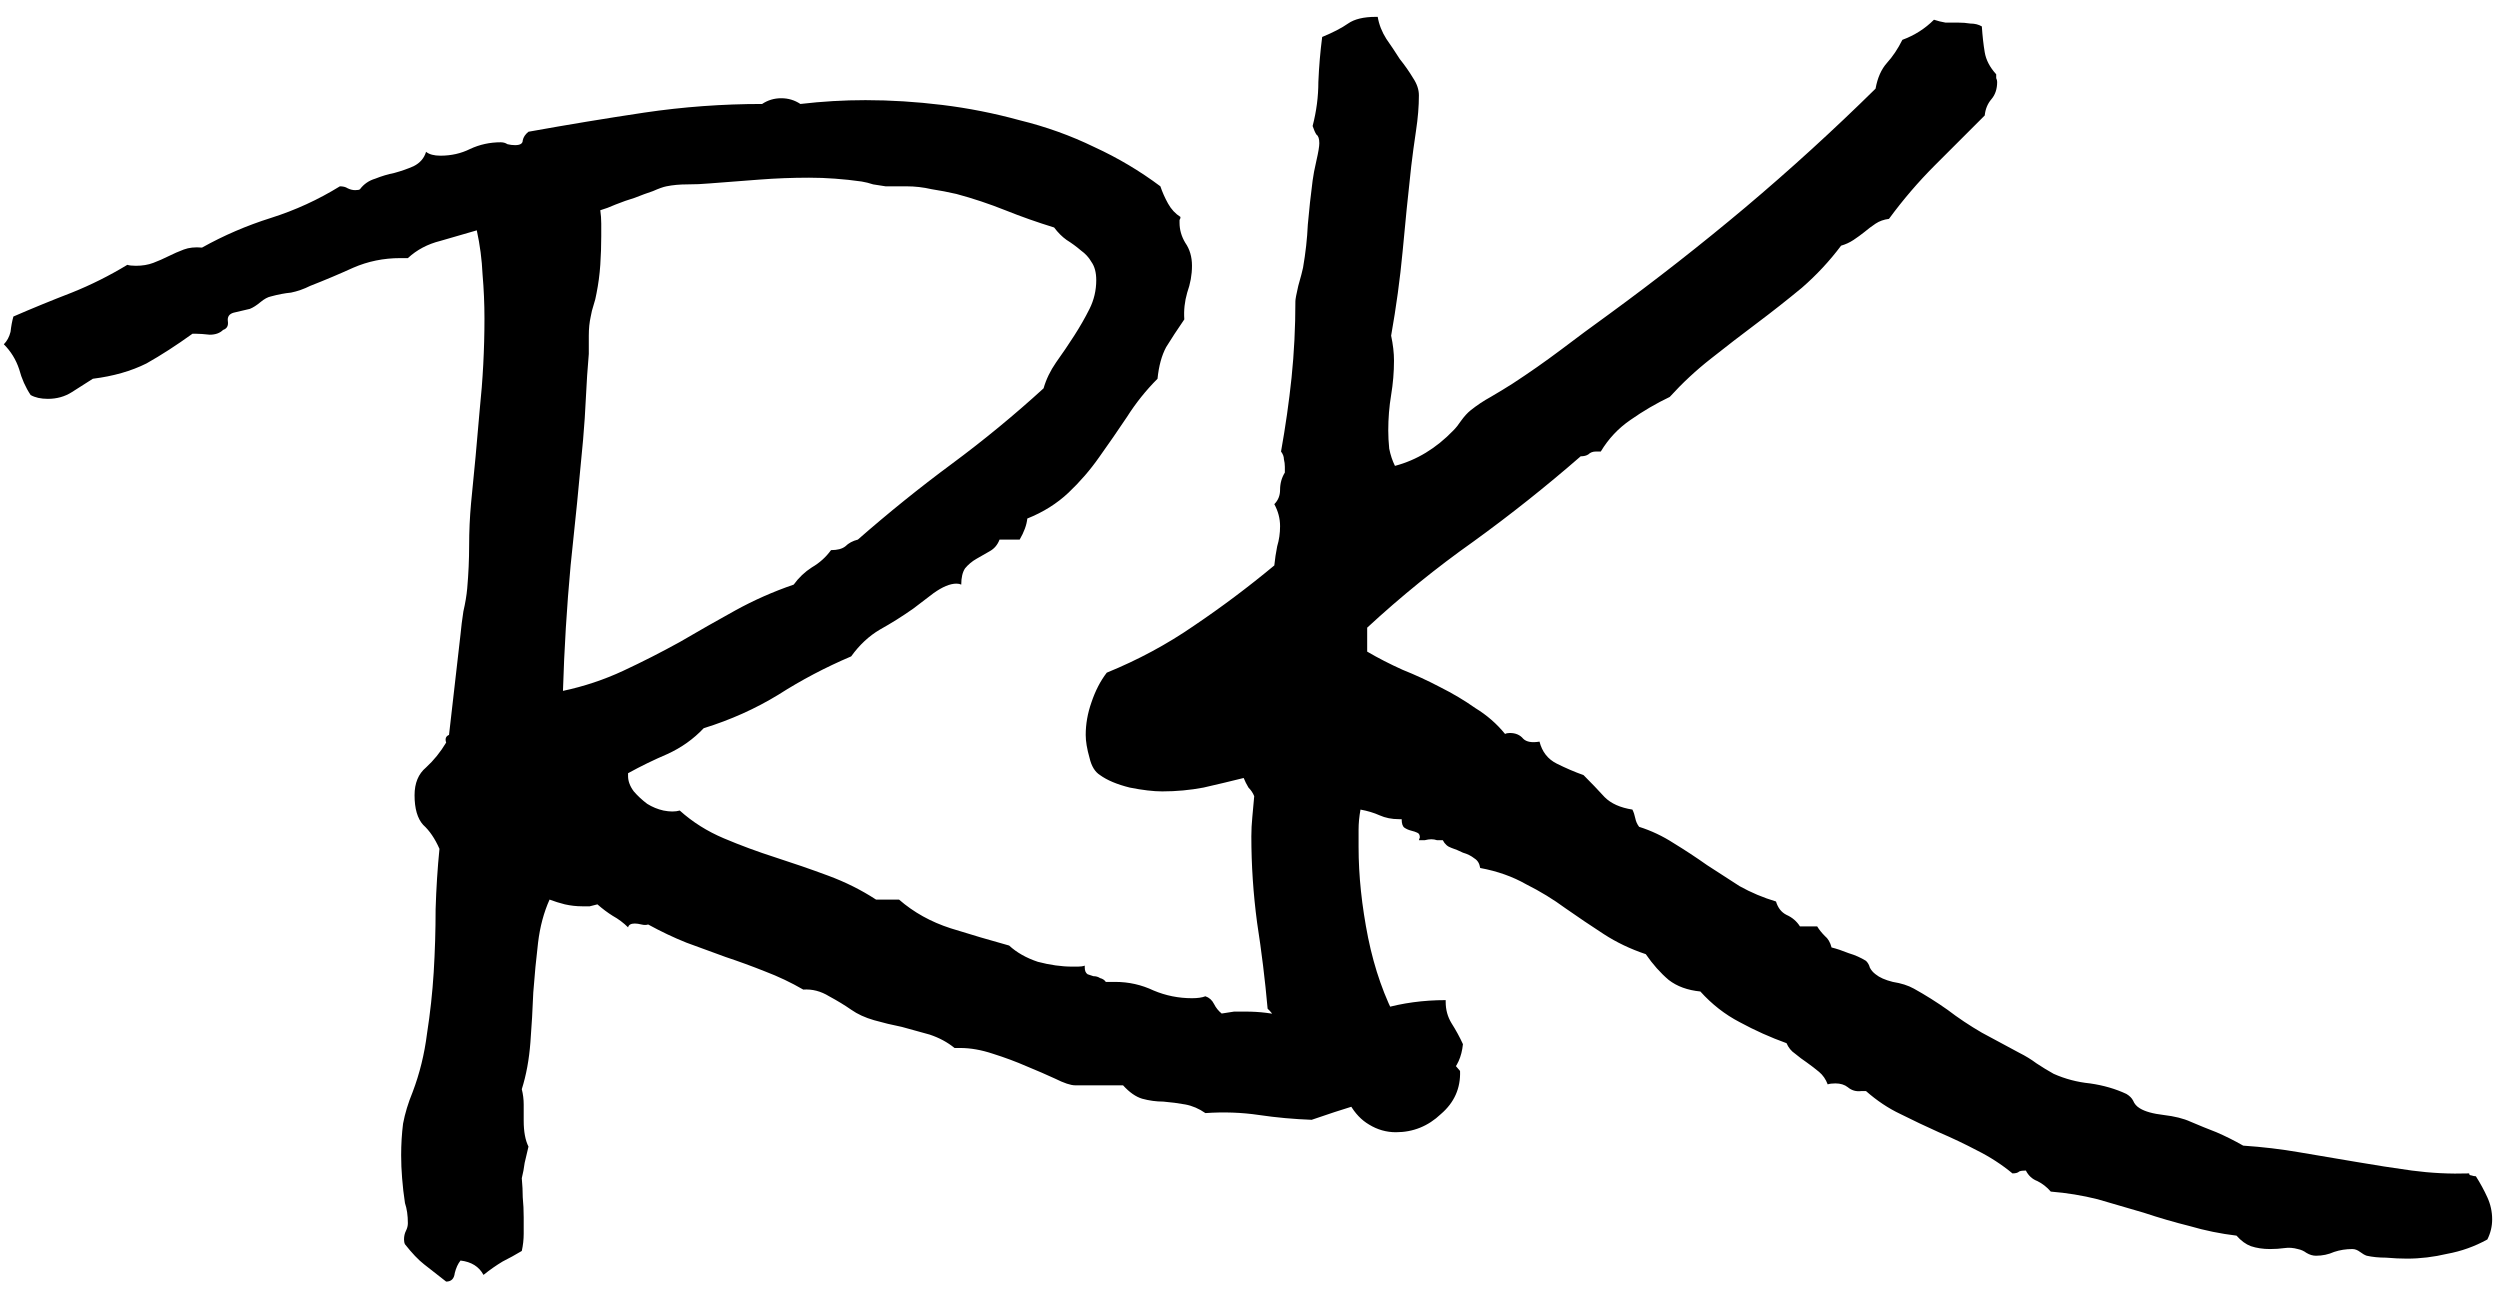 <svg width="102" height="53" viewBox="0 0 102 53" fill="none" xmlns="http://www.w3.org/2000/svg">
<path d="M59.688 42.602C59.635 43.122 59.453 43.526 59.141 43.812C58.828 44.125 58.425 44.281 57.93 44.281C57.669 44.281 57.422 44.242 57.188 44.164C56.693 44.555 56.107 44.854 55.43 45.062C54.753 45.271 54.115 45.479 53.516 45.688C52.786 45.661 52.07 45.596 51.367 45.492C50.664 45.388 49.935 45.362 49.18 45.414C48.919 45.232 48.646 45.115 48.359 45.062C48.073 45.01 47.773 44.971 47.461 44.945C47.175 44.945 46.888 44.906 46.602 44.828C46.341 44.75 46.081 44.568 45.82 44.281H43.867C43.685 44.281 43.411 44.19 43.047 44.008C42.708 43.852 42.318 43.682 41.875 43.5C41.458 43.318 41.003 43.148 40.508 42.992C40.039 42.836 39.596 42.758 39.18 42.758H38.945C38.659 42.523 38.32 42.341 37.93 42.211C37.565 42.107 37.188 42.003 36.797 41.898C36.406 41.82 36.029 41.729 35.664 41.625C35.3 41.521 34.987 41.378 34.727 41.195C34.466 41.013 34.167 40.831 33.828 40.648C33.49 40.44 33.138 40.349 32.773 40.375C32.279 40.089 31.758 39.841 31.211 39.633C30.69 39.425 30.156 39.229 29.609 39.047L28.008 38.461C27.487 38.253 26.966 38.005 26.445 37.719C26.367 37.745 26.276 37.745 26.172 37.719C26.068 37.693 25.977 37.68 25.898 37.68C25.742 37.68 25.651 37.732 25.625 37.836C25.443 37.654 25.234 37.497 25 37.367C24.792 37.237 24.583 37.081 24.375 36.898C24.271 36.925 24.167 36.95 24.062 36.977C23.984 36.977 23.88 36.977 23.75 36.977C23.516 36.977 23.281 36.95 23.047 36.898C22.838 36.846 22.63 36.781 22.422 36.703C22.188 37.224 22.031 37.81 21.953 38.461C21.875 39.112 21.81 39.789 21.758 40.492C21.732 41.169 21.693 41.846 21.641 42.523C21.588 43.227 21.471 43.865 21.289 44.438C21.341 44.646 21.367 44.854 21.367 45.062V45.727C21.367 46.169 21.432 46.521 21.562 46.781C21.51 47.016 21.458 47.237 21.406 47.445C21.38 47.654 21.341 47.862 21.289 48.07C21.315 48.357 21.328 48.617 21.328 48.852C21.354 49.112 21.367 49.385 21.367 49.672V50.336C21.367 50.57 21.341 50.805 21.289 51.039C21.029 51.195 20.768 51.339 20.508 51.469C20.247 51.625 19.987 51.807 19.727 52.016C19.544 51.677 19.232 51.482 18.789 51.43C18.685 51.56 18.607 51.729 18.555 51.938C18.529 52.172 18.412 52.289 18.203 52.289C17.838 52.003 17.539 51.768 17.305 51.586C17.07 51.404 16.81 51.13 16.523 50.766C16.497 50.714 16.484 50.648 16.484 50.57C16.484 50.44 16.51 50.323 16.562 50.219C16.615 50.115 16.641 50.01 16.641 49.906C16.641 49.594 16.602 49.32 16.523 49.086C16.471 48.747 16.432 48.409 16.406 48.07C16.38 47.758 16.367 47.445 16.367 47.133C16.367 46.69 16.393 46.26 16.445 45.844C16.523 45.427 16.654 44.997 16.836 44.555C17.122 43.8 17.318 43.005 17.422 42.172C17.552 41.339 17.643 40.505 17.695 39.672C17.747 38.812 17.773 37.953 17.773 37.094C17.799 36.234 17.852 35.414 17.93 34.633C17.747 34.216 17.526 33.891 17.266 33.656C17.031 33.396 16.914 32.992 16.914 32.445C16.914 31.951 17.07 31.573 17.383 31.312C17.695 31.026 17.969 30.688 18.203 30.297C18.151 30.141 18.19 30.037 18.32 29.984L18.789 25.883C18.815 25.596 18.854 25.284 18.906 24.945C18.984 24.607 19.037 24.294 19.062 24.008C19.115 23.409 19.141 22.823 19.141 22.25C19.141 21.677 19.167 21.104 19.219 20.531C19.349 19.255 19.466 17.992 19.57 16.742C19.701 15.492 19.766 14.242 19.766 12.992C19.766 12.393 19.74 11.794 19.688 11.195C19.662 10.596 19.583 9.997 19.453 9.398C19.01 9.529 18.516 9.672 17.969 9.828C17.448 9.958 17.005 10.193 16.641 10.531H16.328C15.651 10.531 15.013 10.662 14.414 10.922C13.841 11.182 13.255 11.43 12.656 11.664C12.396 11.794 12.135 11.885 11.875 11.938C11.615 11.963 11.341 12.016 11.055 12.094C10.925 12.12 10.781 12.198 10.625 12.328C10.469 12.458 10.325 12.55 10.195 12.602L9.531 12.758C9.349 12.81 9.271 12.927 9.297 13.109C9.323 13.292 9.258 13.409 9.102 13.461C8.971 13.591 8.789 13.656 8.555 13.656C8.32 13.63 8.138 13.617 8.008 13.617H7.852C7.201 14.086 6.576 14.49 5.977 14.828C5.352 15.141 4.622 15.349 3.789 15.453L2.93 16C2.643 16.182 2.318 16.273 1.953 16.273C1.667 16.273 1.432 16.221 1.25 16.117C1.042 15.805 0.885 15.453 0.781 15.062C0.651 14.672 0.443 14.333 0.156 14.047C0.286 13.917 0.378 13.747 0.43 13.539C0.456 13.305 0.495 13.096 0.547 12.914C1.328 12.575 2.122 12.25 2.93 11.938C3.711 11.625 4.466 11.247 5.195 10.805C5.273 10.831 5.391 10.844 5.547 10.844C5.807 10.844 6.042 10.805 6.25 10.727C6.458 10.648 6.667 10.557 6.875 10.453C7.083 10.349 7.292 10.258 7.5 10.18C7.708 10.102 7.956 10.075 8.242 10.102C9.128 9.607 10.065 9.203 11.055 8.891C12.044 8.578 12.982 8.148 13.867 7.602C13.997 7.602 14.102 7.628 14.18 7.68C14.284 7.732 14.388 7.758 14.492 7.758C14.596 7.758 14.662 7.745 14.688 7.719C14.844 7.51 15.052 7.367 15.312 7.289C15.573 7.185 15.833 7.107 16.094 7.055C16.38 6.977 16.641 6.885 16.875 6.781C17.135 6.651 17.305 6.456 17.383 6.195C17.513 6.299 17.708 6.352 17.969 6.352C18.412 6.352 18.815 6.26 19.18 6.078C19.57 5.896 19.987 5.805 20.43 5.805C20.534 5.805 20.625 5.831 20.703 5.883C20.807 5.909 20.912 5.922 21.016 5.922C21.224 5.922 21.328 5.857 21.328 5.727C21.354 5.596 21.432 5.479 21.562 5.375C23.151 5.089 24.727 4.828 26.289 4.594C27.878 4.359 29.479 4.242 31.094 4.242C31.328 4.086 31.588 4.008 31.875 4.008C32.161 4.008 32.422 4.086 32.656 4.242C33.099 4.19 33.542 4.151 33.984 4.125C34.427 4.099 34.87 4.086 35.312 4.086C36.328 4.086 37.37 4.151 38.438 4.281C39.505 4.411 40.56 4.62 41.602 4.906C42.669 5.167 43.685 5.531 44.648 6C45.612 6.443 46.51 6.977 47.344 7.602C47.422 7.836 47.526 8.07 47.656 8.305C47.786 8.539 47.956 8.721 48.164 8.852C48.164 8.904 48.151 8.943 48.125 8.969C48.125 8.995 48.125 9.034 48.125 9.086C48.125 9.372 48.203 9.646 48.359 9.906C48.542 10.167 48.633 10.479 48.633 10.844C48.633 11.208 48.568 11.573 48.438 11.938C48.333 12.302 48.294 12.667 48.32 13.031C48.034 13.448 47.786 13.825 47.578 14.164C47.396 14.503 47.279 14.932 47.227 15.453C46.758 15.922 46.341 16.443 45.977 17.016C45.612 17.562 45.234 18.109 44.844 18.656C44.479 19.177 44.062 19.659 43.594 20.102C43.125 20.544 42.565 20.896 41.914 21.156C41.888 21.417 41.784 21.703 41.602 22.016H40.781C40.703 22.224 40.573 22.38 40.391 22.484L39.844 22.797C39.661 22.901 39.505 23.031 39.375 23.188C39.271 23.344 39.219 23.565 39.219 23.852C39.167 23.826 39.102 23.812 39.023 23.812C38.763 23.812 38.45 23.943 38.086 24.203C37.747 24.463 37.474 24.672 37.266 24.828C36.823 25.141 36.367 25.427 35.898 25.688C35.456 25.948 35.065 26.312 34.727 26.781C33.685 27.224 32.695 27.745 31.758 28.344C30.82 28.917 29.805 29.372 28.711 29.711C28.294 30.154 27.799 30.505 27.227 30.766C26.68 31 26.146 31.26 25.625 31.547V31.664C25.625 31.872 25.703 32.081 25.859 32.289C26.016 32.471 26.198 32.641 26.406 32.797C26.615 32.927 26.836 33.018 27.07 33.07C27.331 33.122 27.552 33.122 27.734 33.07C28.255 33.539 28.854 33.917 29.531 34.203C30.208 34.49 30.912 34.75 31.641 34.984C32.37 35.219 33.086 35.466 33.789 35.727C34.492 35.987 35.143 36.312 35.742 36.703H36.68C37.279 37.224 37.982 37.615 38.789 37.875C39.622 38.135 40.417 38.37 41.172 38.578C41.484 38.865 41.875 39.086 42.344 39.242C42.839 39.372 43.307 39.438 43.75 39.438H43.984C44.089 39.438 44.18 39.425 44.258 39.398V39.477C44.258 39.607 44.297 39.698 44.375 39.75C44.453 39.776 44.531 39.802 44.609 39.828C44.714 39.828 44.805 39.854 44.883 39.906C44.987 39.932 45.065 39.984 45.117 40.062H45.508C46.055 40.062 46.575 40.18 47.07 40.414C47.565 40.622 48.086 40.727 48.633 40.727C48.867 40.727 49.05 40.7 49.18 40.648C49.336 40.7 49.453 40.805 49.531 40.961C49.609 41.117 49.714 41.247 49.844 41.352C50.026 41.325 50.195 41.3 50.352 41.273C50.508 41.273 50.664 41.273 50.82 41.273C51.393 41.273 51.927 41.339 52.422 41.469C52.917 41.599 53.425 41.794 53.945 42.055C54.779 41.69 55.599 41.391 56.406 41.156C57.214 40.922 58.073 40.805 58.984 40.805V40.883C58.984 41.195 59.062 41.482 59.219 41.742C59.401 42.029 59.557 42.315 59.688 42.602ZM44.727 11.43C44.727 11.117 44.661 10.87 44.531 10.688C44.427 10.505 44.284 10.349 44.102 10.219C43.919 10.062 43.724 9.919 43.516 9.789C43.333 9.659 43.164 9.49 43.008 9.281C42.331 9.073 41.667 8.839 41.016 8.578C40.365 8.318 39.7 8.096 39.023 7.914C38.685 7.836 38.346 7.771 38.008 7.719C37.669 7.641 37.331 7.602 36.992 7.602H36.133C35.977 7.576 35.807 7.549 35.625 7.523C35.469 7.471 35.312 7.432 35.156 7.406C34.792 7.354 34.427 7.315 34.062 7.289C33.724 7.263 33.372 7.25 33.008 7.25C32.331 7.25 31.654 7.276 30.977 7.328L28.945 7.484C28.659 7.51 28.359 7.523 28.047 7.523C27.734 7.523 27.448 7.549 27.188 7.602C27.057 7.628 26.875 7.693 26.641 7.797C26.406 7.875 26.159 7.966 25.898 8.07C25.638 8.148 25.378 8.24 25.117 8.344C24.883 8.448 24.674 8.526 24.492 8.578C24.518 8.76 24.531 8.943 24.531 9.125V9.633C24.531 10.023 24.518 10.414 24.492 10.805C24.466 11.195 24.414 11.586 24.336 11.977C24.31 12.133 24.271 12.289 24.219 12.445C24.167 12.602 24.128 12.758 24.102 12.914C24.049 13.148 24.023 13.409 24.023 13.695V14.438C23.971 15.037 23.932 15.622 23.906 16.195C23.88 16.768 23.841 17.354 23.789 17.953C23.633 19.672 23.463 21.378 23.281 23.07C23.125 24.763 23.021 26.469 22.969 28.188C23.828 28.005 24.648 27.732 25.43 27.367C26.211 27.003 26.979 26.612 27.734 26.195C28.49 25.753 29.245 25.323 30 24.906C30.755 24.49 31.549 24.138 32.383 23.852C32.591 23.565 32.839 23.331 33.125 23.148C33.438 22.966 33.698 22.732 33.906 22.445C34.167 22.445 34.362 22.393 34.492 22.289C34.622 22.159 34.792 22.068 35 22.016C36.25 20.922 37.526 19.893 38.828 18.93C40.13 17.966 41.38 16.938 42.578 15.844C42.682 15.479 42.852 15.128 43.086 14.789C43.346 14.425 43.594 14.06 43.828 13.695C44.062 13.331 44.271 12.966 44.453 12.602C44.635 12.237 44.727 11.846 44.727 11.43ZM101.68 49.75C101.68 50.036 101.615 50.31 101.484 50.57C100.964 50.857 100.417 51.052 99.844 51.156C99.297 51.286 98.75 51.352 98.203 51.352C97.943 51.352 97.656 51.339 97.344 51.312C97.057 51.312 96.797 51.286 96.562 51.234C96.484 51.208 96.393 51.156 96.289 51.078C96.185 51 96.081 50.961 95.977 50.961C95.716 50.961 95.469 51 95.234 51.078C95 51.182 94.753 51.234 94.492 51.234C94.362 51.234 94.232 51.195 94.102 51.117C93.997 51.039 93.88 50.987 93.75 50.961C93.568 50.909 93.385 50.896 93.203 50.922C93.021 50.948 92.826 50.961 92.617 50.961C92.331 50.961 92.07 50.922 91.836 50.844C91.628 50.766 91.432 50.622 91.25 50.414C90.599 50.336 89.961 50.206 89.336 50.023C88.711 49.867 88.086 49.685 87.461 49.477C86.836 49.294 86.211 49.112 85.586 48.93C84.961 48.773 84.323 48.669 83.672 48.617C83.516 48.435 83.333 48.292 83.125 48.188C82.917 48.109 82.76 47.966 82.656 47.758C82.526 47.758 82.435 47.771 82.383 47.797C82.331 47.849 82.24 47.875 82.109 47.875C81.667 47.51 81.185 47.198 80.664 46.938C80.169 46.677 79.648 46.43 79.102 46.195C78.581 45.961 78.06 45.714 77.539 45.453C77.044 45.219 76.576 44.906 76.133 44.516H75.938C75.729 44.542 75.547 44.49 75.391 44.359C75.26 44.255 75.091 44.203 74.883 44.203C74.753 44.203 74.648 44.216 74.57 44.242C74.492 44.034 74.375 43.865 74.219 43.734C74.062 43.604 73.893 43.474 73.711 43.344C73.555 43.24 73.398 43.122 73.242 42.992C73.086 42.888 72.969 42.745 72.891 42.562C72.24 42.328 71.602 42.042 70.977 41.703C70.378 41.391 69.844 40.974 69.375 40.453C68.854 40.401 68.424 40.245 68.086 39.984C67.747 39.698 67.435 39.346 67.148 38.93C66.523 38.721 65.951 38.448 65.43 38.109C64.909 37.771 64.388 37.419 63.867 37.055C63.372 36.69 62.839 36.365 62.266 36.078C61.719 35.766 61.094 35.544 60.391 35.414C60.365 35.232 60.286 35.102 60.156 35.023C60.026 34.919 59.87 34.841 59.688 34.789C59.531 34.711 59.375 34.646 59.219 34.594C59.062 34.542 58.945 34.438 58.867 34.281C58.789 34.281 58.711 34.281 58.633 34.281C58.555 34.255 58.477 34.242 58.398 34.242C58.32 34.242 58.229 34.255 58.125 34.281C58.047 34.281 57.969 34.281 57.891 34.281L57.93 34.164C57.93 34.06 57.891 33.995 57.812 33.969C57.76 33.943 57.682 33.917 57.578 33.891C57.474 33.865 57.383 33.825 57.305 33.773C57.227 33.721 57.188 33.604 57.188 33.422H57.07C56.784 33.422 56.523 33.37 56.289 33.266C56.055 33.161 55.794 33.083 55.508 33.031C55.456 33.318 55.43 33.591 55.43 33.852V34.555C55.43 35.727 55.56 36.964 55.82 38.266C56.081 39.542 56.484 40.688 57.031 41.703C57.578 41.911 58.047 42.185 58.438 42.523C58.828 42.862 59.206 43.253 59.57 43.695C59.596 44.398 59.336 44.984 58.789 45.453C58.268 45.948 57.656 46.195 56.953 46.195C56.562 46.195 56.198 46.091 55.859 45.883C55.547 45.7 55.286 45.427 55.078 45.062C54.922 45.062 54.779 45.089 54.648 45.141C54.518 45.219 54.362 45.258 54.18 45.258C54.102 45.258 54.023 45.245 53.945 45.219C53.685 44.776 53.425 44.385 53.164 44.047C52.93 43.708 52.773 43.253 52.695 42.68C52.409 42.55 52.227 42.315 52.148 41.977C52.096 41.638 51.953 41.365 51.719 41.156C51.615 39.984 51.471 38.812 51.289 37.641C51.133 36.469 51.055 35.297 51.055 34.125C51.055 33.865 51.068 33.604 51.094 33.344C51.12 33.057 51.146 32.771 51.172 32.484C51.12 32.354 51.042 32.237 50.938 32.133C50.859 32.003 50.794 31.872 50.742 31.742C50.221 31.872 49.675 32.003 49.102 32.133C48.555 32.237 47.995 32.289 47.422 32.289C47.057 32.289 46.615 32.237 46.094 32.133C45.573 32.003 45.169 31.833 44.883 31.625C44.675 31.495 44.531 31.26 44.453 30.922C44.349 30.557 44.297 30.245 44.297 29.984C44.297 29.542 44.375 29.099 44.531 28.656C44.688 28.188 44.896 27.784 45.156 27.445C46.432 26.924 47.617 26.287 48.711 25.531C49.831 24.776 50.925 23.956 51.992 23.07C52.018 22.81 52.057 22.549 52.109 22.289C52.188 22.029 52.227 21.755 52.227 21.469C52.227 21.156 52.148 20.857 51.992 20.57C52.148 20.414 52.227 20.219 52.227 19.984C52.227 19.724 52.292 19.49 52.422 19.281V19.047C52.422 18.943 52.409 18.838 52.383 18.734C52.383 18.63 52.344 18.526 52.266 18.422C52.448 17.406 52.591 16.404 52.695 15.414C52.8 14.398 52.852 13.357 52.852 12.289C52.852 12.211 52.891 12.003 52.969 11.664C53.073 11.3 53.138 11.052 53.164 10.922C53.268 10.323 53.333 9.737 53.359 9.164C53.411 8.565 53.477 7.966 53.555 7.367C53.581 7.159 53.633 6.885 53.711 6.547C53.789 6.208 53.828 5.974 53.828 5.844C53.828 5.661 53.789 5.544 53.711 5.492C53.659 5.414 53.607 5.297 53.555 5.141C53.711 4.542 53.789 3.943 53.789 3.344C53.815 2.719 53.867 2.107 53.945 1.508C54.388 1.326 54.74 1.143 55 0.961C55.26 0.779 55.638 0.688 56.133 0.688H56.211C56.263 1 56.38 1.299 56.562 1.586C56.745 1.846 56.927 2.12 57.109 2.406C57.318 2.667 57.5 2.927 57.656 3.188C57.812 3.422 57.891 3.656 57.891 3.891C57.891 4.333 57.852 4.815 57.773 5.336C57.695 5.857 57.63 6.339 57.578 6.781C57.448 7.953 57.331 9.112 57.227 10.258C57.122 11.378 56.966 12.523 56.758 13.695C56.836 14.06 56.875 14.398 56.875 14.711C56.875 15.18 56.836 15.648 56.758 16.117C56.68 16.586 56.641 17.068 56.641 17.562C56.641 17.797 56.654 18.044 56.68 18.305C56.732 18.565 56.81 18.799 56.914 19.008C57.8 18.773 58.594 18.292 59.297 17.562C59.401 17.458 59.505 17.328 59.609 17.172C59.74 16.99 59.87 16.846 60 16.742C60.26 16.534 60.534 16.352 60.82 16.195C61.133 16.013 61.432 15.831 61.719 15.648C62.396 15.206 63.047 14.75 63.672 14.281C64.323 13.787 64.974 13.305 65.625 12.836C67.552 11.43 69.414 9.971 71.211 8.461C73.034 6.924 74.805 5.31 76.523 3.617C76.602 3.174 76.758 2.823 76.992 2.562C77.227 2.302 77.435 1.99 77.617 1.625C78.112 1.443 78.542 1.169 78.906 0.805C79.062 0.857 79.219 0.896 79.375 0.922C79.557 0.922 79.727 0.922 79.883 0.922C80.065 0.922 80.234 0.935 80.391 0.961C80.573 0.961 80.729 1 80.859 1.078C80.885 1.469 80.924 1.82 80.977 2.133C81.029 2.445 81.185 2.745 81.445 3.031C81.445 3.083 81.445 3.135 81.445 3.188C81.471 3.24 81.484 3.292 81.484 3.344C81.484 3.63 81.406 3.865 81.25 4.047C81.094 4.229 81.003 4.451 80.977 4.711L78.945 6.742C78.268 7.419 77.643 8.148 77.07 8.93C76.862 8.956 76.68 9.021 76.523 9.125C76.367 9.229 76.211 9.346 76.055 9.477C75.924 9.581 75.781 9.685 75.625 9.789C75.469 9.893 75.299 9.971 75.117 10.023C74.648 10.648 74.115 11.221 73.516 11.742C72.917 12.237 72.305 12.719 71.68 13.188C71.055 13.656 70.43 14.138 69.805 14.633C69.206 15.102 68.646 15.622 68.125 16.195C67.578 16.456 67.044 16.768 66.523 17.133C66.029 17.471 65.625 17.901 65.312 18.422H65.117C64.987 18.422 64.883 18.461 64.805 18.539C64.727 18.591 64.622 18.617 64.492 18.617C63.086 19.841 61.628 21 60.117 22.094C58.607 23.162 57.161 24.333 55.781 25.609V26.586C56.224 26.846 56.706 27.094 57.227 27.328C57.747 27.537 58.255 27.771 58.75 28.031C59.271 28.292 59.753 28.578 60.195 28.891C60.664 29.177 61.068 29.529 61.406 29.945C61.458 29.919 61.523 29.906 61.602 29.906C61.836 29.906 62.018 29.984 62.148 30.141C62.279 30.271 62.5 30.31 62.812 30.258C62.917 30.674 63.151 30.974 63.516 31.156C63.88 31.338 64.245 31.495 64.609 31.625C64.922 31.938 65.208 32.237 65.469 32.523C65.729 32.784 66.107 32.953 66.602 33.031C66.654 33.135 66.693 33.253 66.719 33.383C66.745 33.513 66.797 33.63 66.875 33.734C67.37 33.891 67.838 34.112 68.281 34.398C68.75 34.685 69.206 34.984 69.648 35.297C70.091 35.583 70.534 35.87 70.977 36.156C71.445 36.417 71.94 36.625 72.461 36.781C72.539 37.042 72.682 37.224 72.891 37.328C73.125 37.432 73.307 37.589 73.438 37.797H74.141C74.219 37.927 74.323 38.057 74.453 38.188C74.583 38.292 74.674 38.448 74.727 38.656C74.935 38.708 75.169 38.786 75.43 38.891C75.69 38.969 75.924 39.073 76.133 39.203C76.211 39.281 76.263 39.372 76.289 39.477C76.341 39.581 76.419 39.672 76.523 39.75C76.68 39.88 76.914 39.984 77.227 40.062C77.565 40.115 77.852 40.206 78.086 40.336C78.555 40.596 79.01 40.883 79.453 41.195C79.896 41.534 80.365 41.846 80.859 42.133L82.383 42.953C82.643 43.083 82.878 43.227 83.086 43.383C83.32 43.539 83.555 43.682 83.789 43.812C84.258 44.021 84.753 44.151 85.273 44.203C85.82 44.281 86.315 44.425 86.758 44.633C86.888 44.711 86.979 44.802 87.031 44.906C87.083 45.036 87.174 45.141 87.305 45.219C87.513 45.349 87.838 45.44 88.281 45.492C88.724 45.544 89.088 45.635 89.375 45.766C89.74 45.922 90.091 46.065 90.43 46.195C90.794 46.352 91.159 46.534 91.523 46.742C92.305 46.794 93.073 46.885 93.828 47.016C94.609 47.146 95.378 47.276 96.133 47.406C96.888 47.536 97.643 47.654 98.398 47.758C99.18 47.862 99.961 47.901 100.742 47.875C100.742 47.927 100.768 47.953 100.82 47.953C100.898 47.979 100.964 47.992 101.016 47.992C101.198 48.279 101.354 48.565 101.484 48.852C101.615 49.138 101.68 49.438 101.68 49.75Z" fill="black"/>
</svg>
